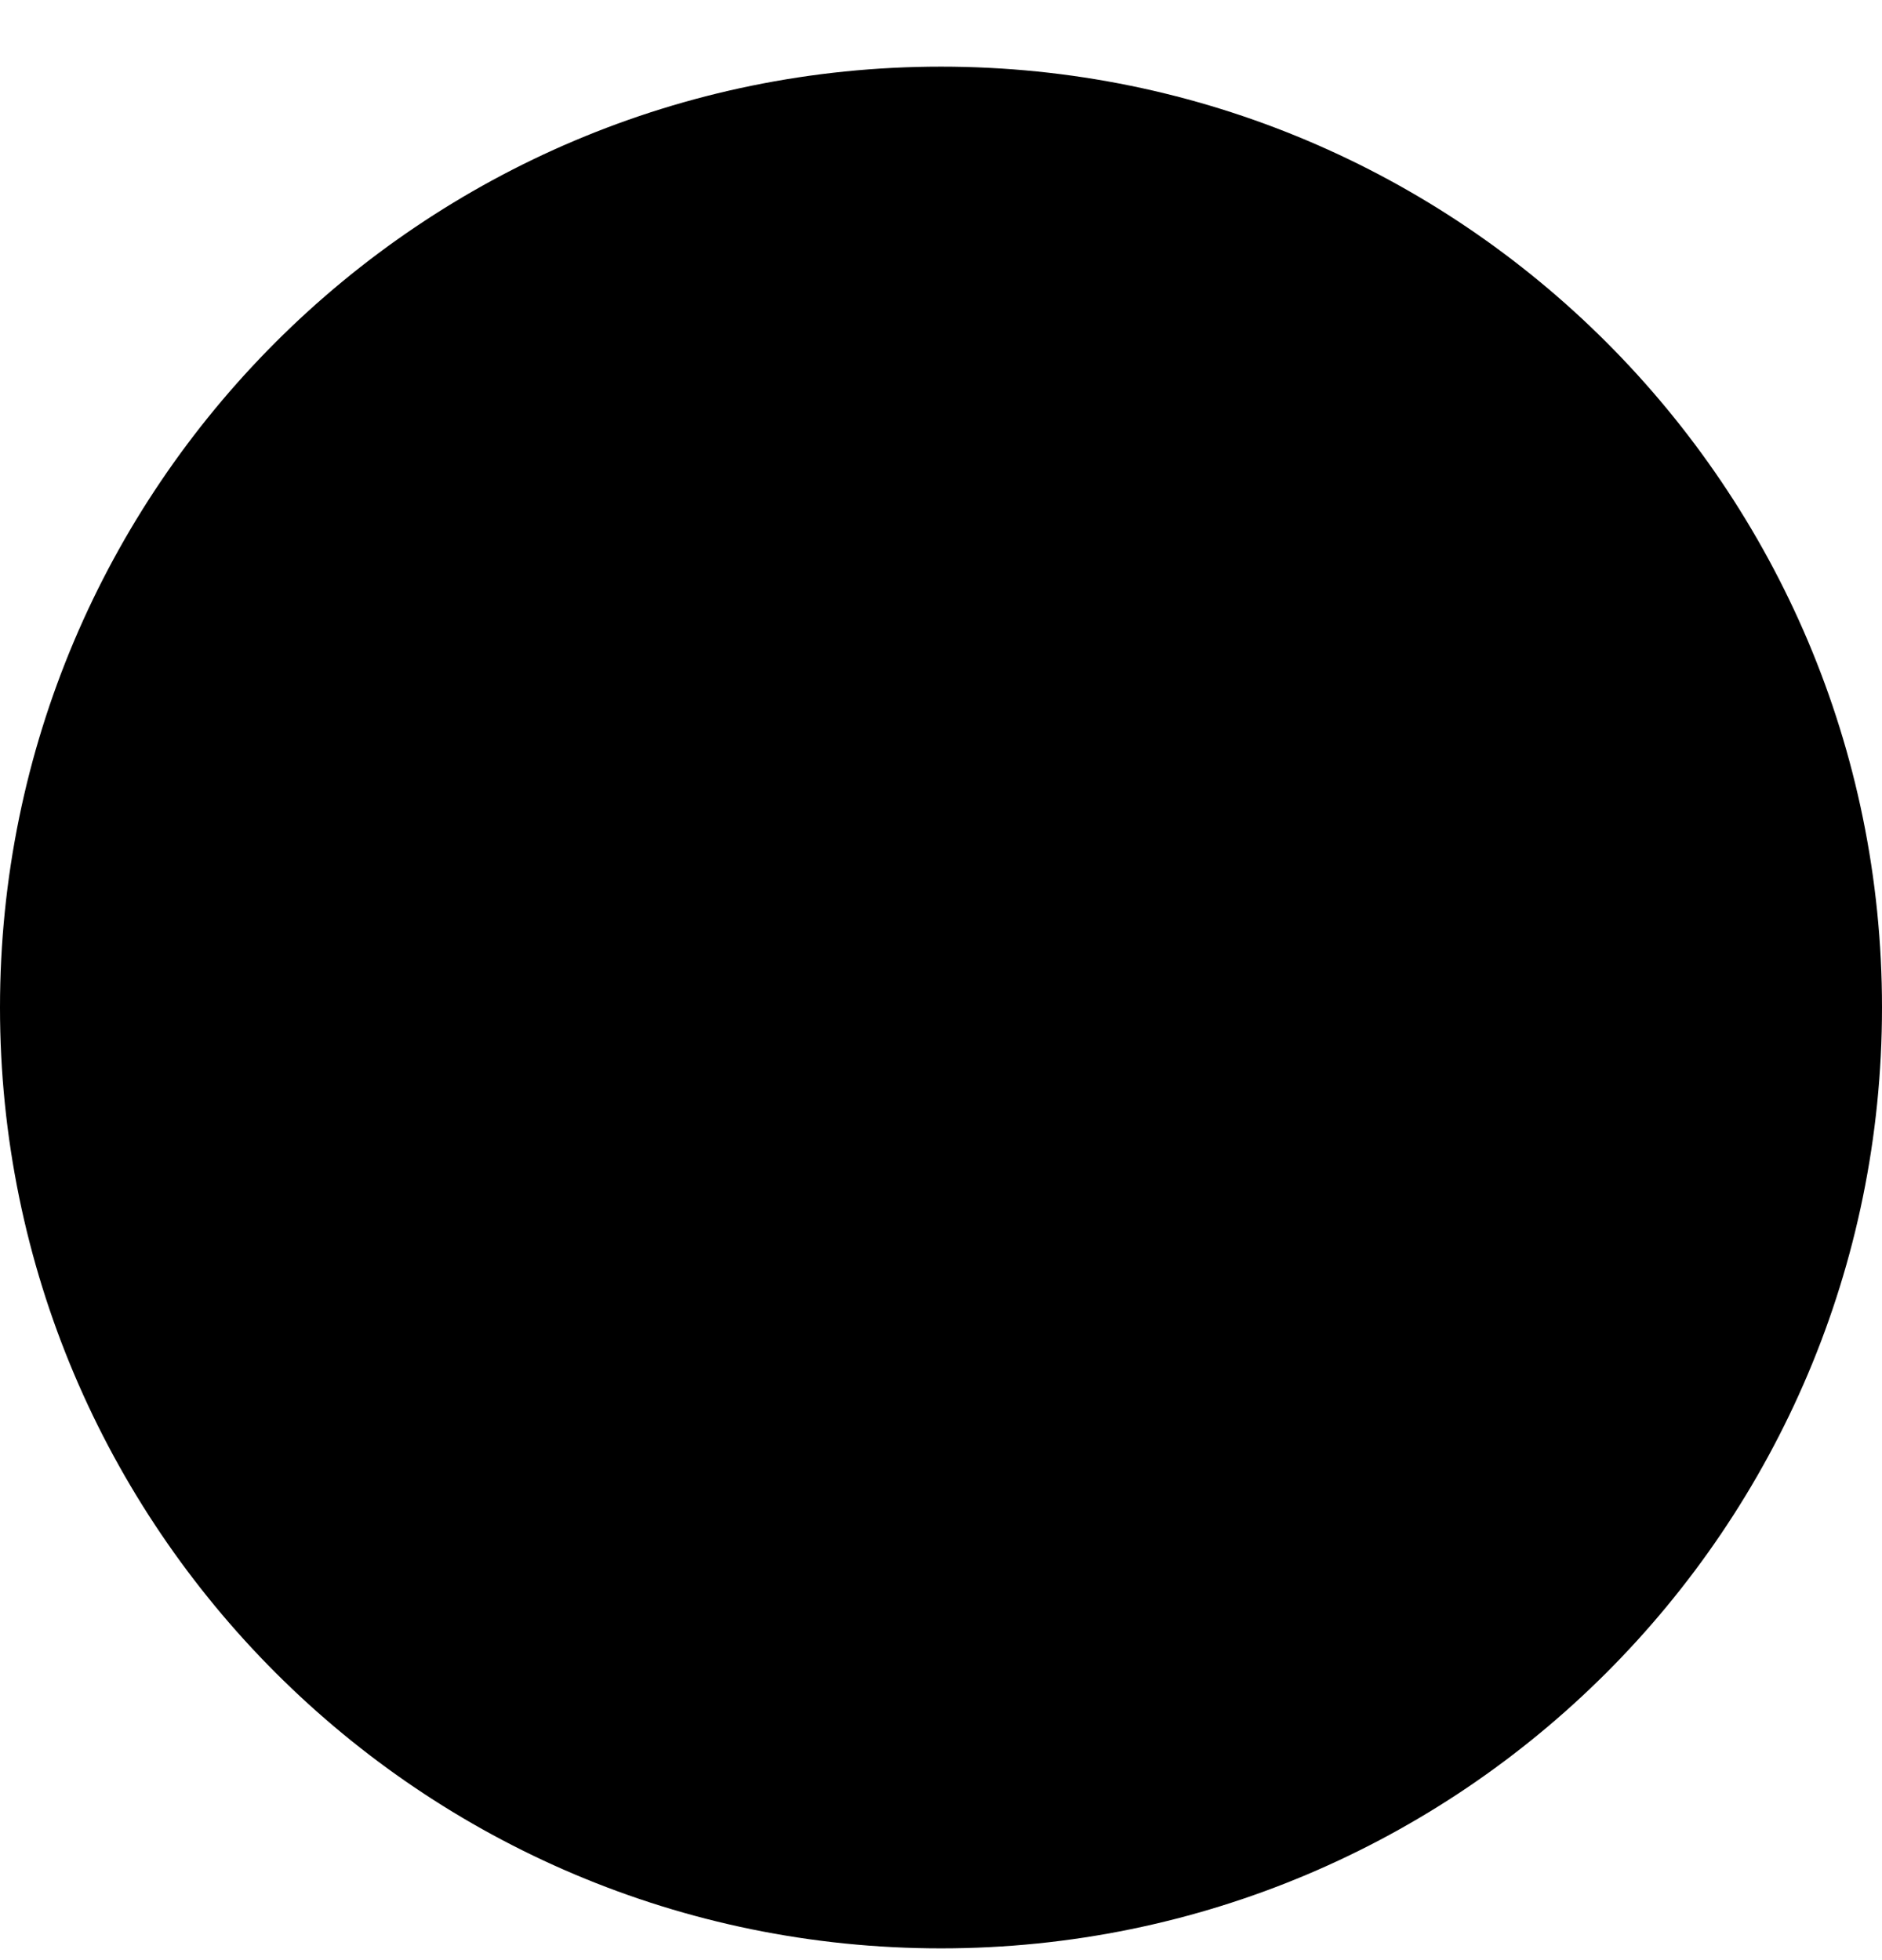 <svg width="24" height="25" viewBox="0 0 24 25" fill="none" xmlns="http://www.w3.org/2000/svg">
<g filter="url(#filter0_d_964_1248)">
<path d="M12 23C18.075 23 23 18.075 23 12C23 5.925 18.075 1 12 1C5.925 1 1 5.925 1 12C1 18.075 5.925 23 12 23Z" fill="#3FB8EB" stroke="#2E1111" style="fill:#3FB8EB;fill:color(display-p3 0.247 0.722 0.922);fill-opacity:1;stroke:#2E1111;stroke:color(display-p3 0.18 0.067 0.067);stroke-opacity:1;" stroke-miterlimit="10"/>
<path d="M12 23.5C18.351 23.5 23.5 18.351 23.5 12C23.5 5.649 18.351 0.5 12 0.5C5.649 0.5 0.5 5.649 0.5 12C0.5 18.351 5.649 23.5 12 23.5Z" fill="url(#paint0_linear_964_1248)" stroke="#2E1111" style="stroke:#2E1111;stroke:color(display-p3 0.18 0.067 0.067);stroke-opacity:1;" stroke-miterlimit="10"/>
</g>
<path d="M12.64 5.94L12.32 5.46L11.89 5.85L12.23 6.22C12.003 5.973 11.89 5.85 11.89 5.85L11.87 5.87C11.86 5.88 11.84 5.9 11.81 5.92C11.76 5.97 11.69 6.03 11.6 6.12C11.43 6.29 11.18 6.54 10.9 6.86C10.33 7.49 9.61 8.37 8.98 9.39C7.75 11.39 6.78 14.15 8.56 16.49L8.58 16.52L8.61 16.55C9.45 17.36 10.54 17.83 11.7 17.9V18.47H12.7V17.89C13.18 17.85 13.64 17.73 14.07 17.51C14.56 17.27 14.98 16.92 15.32 16.49C16 15.61 16.39 14.53 16.43 13.42C16.47 12.31 16.16 11.21 15.55 10.28L12.63 5.93L12.64 5.94Z" fill="#3E5824" style="fill:#3E5824;fill:color(display-p3 0.243 0.345 0.141);fill-opacity:1;"/>
<path d="M12.7 16.89C13.02 16.86 13.33 16.77 13.62 16.62C13.97 16.44 14.28 16.19 14.53 15.88C15.08 15.16 15.4 14.29 15.43 13.39C15.46 12.49 15.21 11.59 14.72 10.84L12.14 6.99C12 7.13 11.83 7.31 11.64 7.52C11.1 8.12 10.42 8.95 9.83 9.9C8.64 11.84 7.99 14.05 9.33 15.84C9.98 16.45 10.81 16.82 11.7 16.88V16L9.72 14.02L10.43 13.31L11.71 14.59V10.47H12.71V12.46L13.45 11.72L14.16 12.43L12.71 13.88V16.89H12.7Z" fill="#3E5824" style="fill:#3E5824;fill:color(display-p3 0.243 0.345 0.141);fill-opacity:1;"/>
<path d="M12.71 17.08C13.03 17.05 13.34 16.96 13.63 16.81C13.98 16.63 14.29 16.38 14.54 16.07C15.09 15.35 15.41 14.48 15.44 13.58C15.47 12.68 15.22 11.78 14.73 11.03L12.15 7.18C12.01 7.32 11.84 7.5 11.65 7.71C11.11 8.31 10.43 9.14 9.84 10.09C8.65 12.03 8 14.24 9.34 16.03C9.99 16.64 10.82 17.01 11.71 17.07V16.19L9.73 14.21L10.44 13.5L11.72 14.78V10.66H12.72V12.65L13.46 11.91L14.17 12.62L12.72 14.07V17.08H12.71Z" fill="#9AB86F" style="fill:#9AB86F;fill:color(display-p3 0.604 0.722 0.435);fill-opacity:1;"/>
<defs>
<filter id="filter0_d_964_1248" x="0" y="0" width="24" height="24.85" filterUnits="userSpaceOnUse" color-interpolation-filters="sRGB">
<feFlood flood-opacity="0" result="BackgroundImageFix"/>
<feColorMatrix in="SourceAlpha" type="matrix" values="0 0 0 0 0 0 0 0 0 0 0 0 0 0 0 0 0 0 127 0" result="hardAlpha"/>
<feOffset dy="0.85"/>
<feColorMatrix type="matrix" values="0 0 0 0 0.18 0 0 0 0 0.067 0 0 0 0 0.067 0 0 0 1 0"/>
<feBlend mode="normal" in2="BackgroundImageFix" result="effect1_dropShadow_964_1248"/>
<feBlend mode="normal" in="SourceGraphic" in2="effect1_dropShadow_964_1248" result="shape"/>
</filter>
<linearGradient id="paint0_linear_964_1248" x1="12" y1="0.5" x2="12" y2="23.5" gradientUnits="userSpaceOnUse">
<stop stop-color="#E4EAAF" style="stop-color:#E4EAAF;stop-color:color(display-p3 0.894 0.918 0.686);stop-opacity:1;"/>
<stop offset="0.32" stop-color="#9DBA70" style="stop-color:#9DBA70;stop-color:color(display-p3 0.616 0.729 0.439);stop-opacity:1;"/>
<stop offset="1" stop-color="#9AB86E" style="stop-color:#9AB86E;stop-color:color(display-p3 0.604 0.722 0.431);stop-opacity:1;"/>
</linearGradient>
</defs>
</svg>

